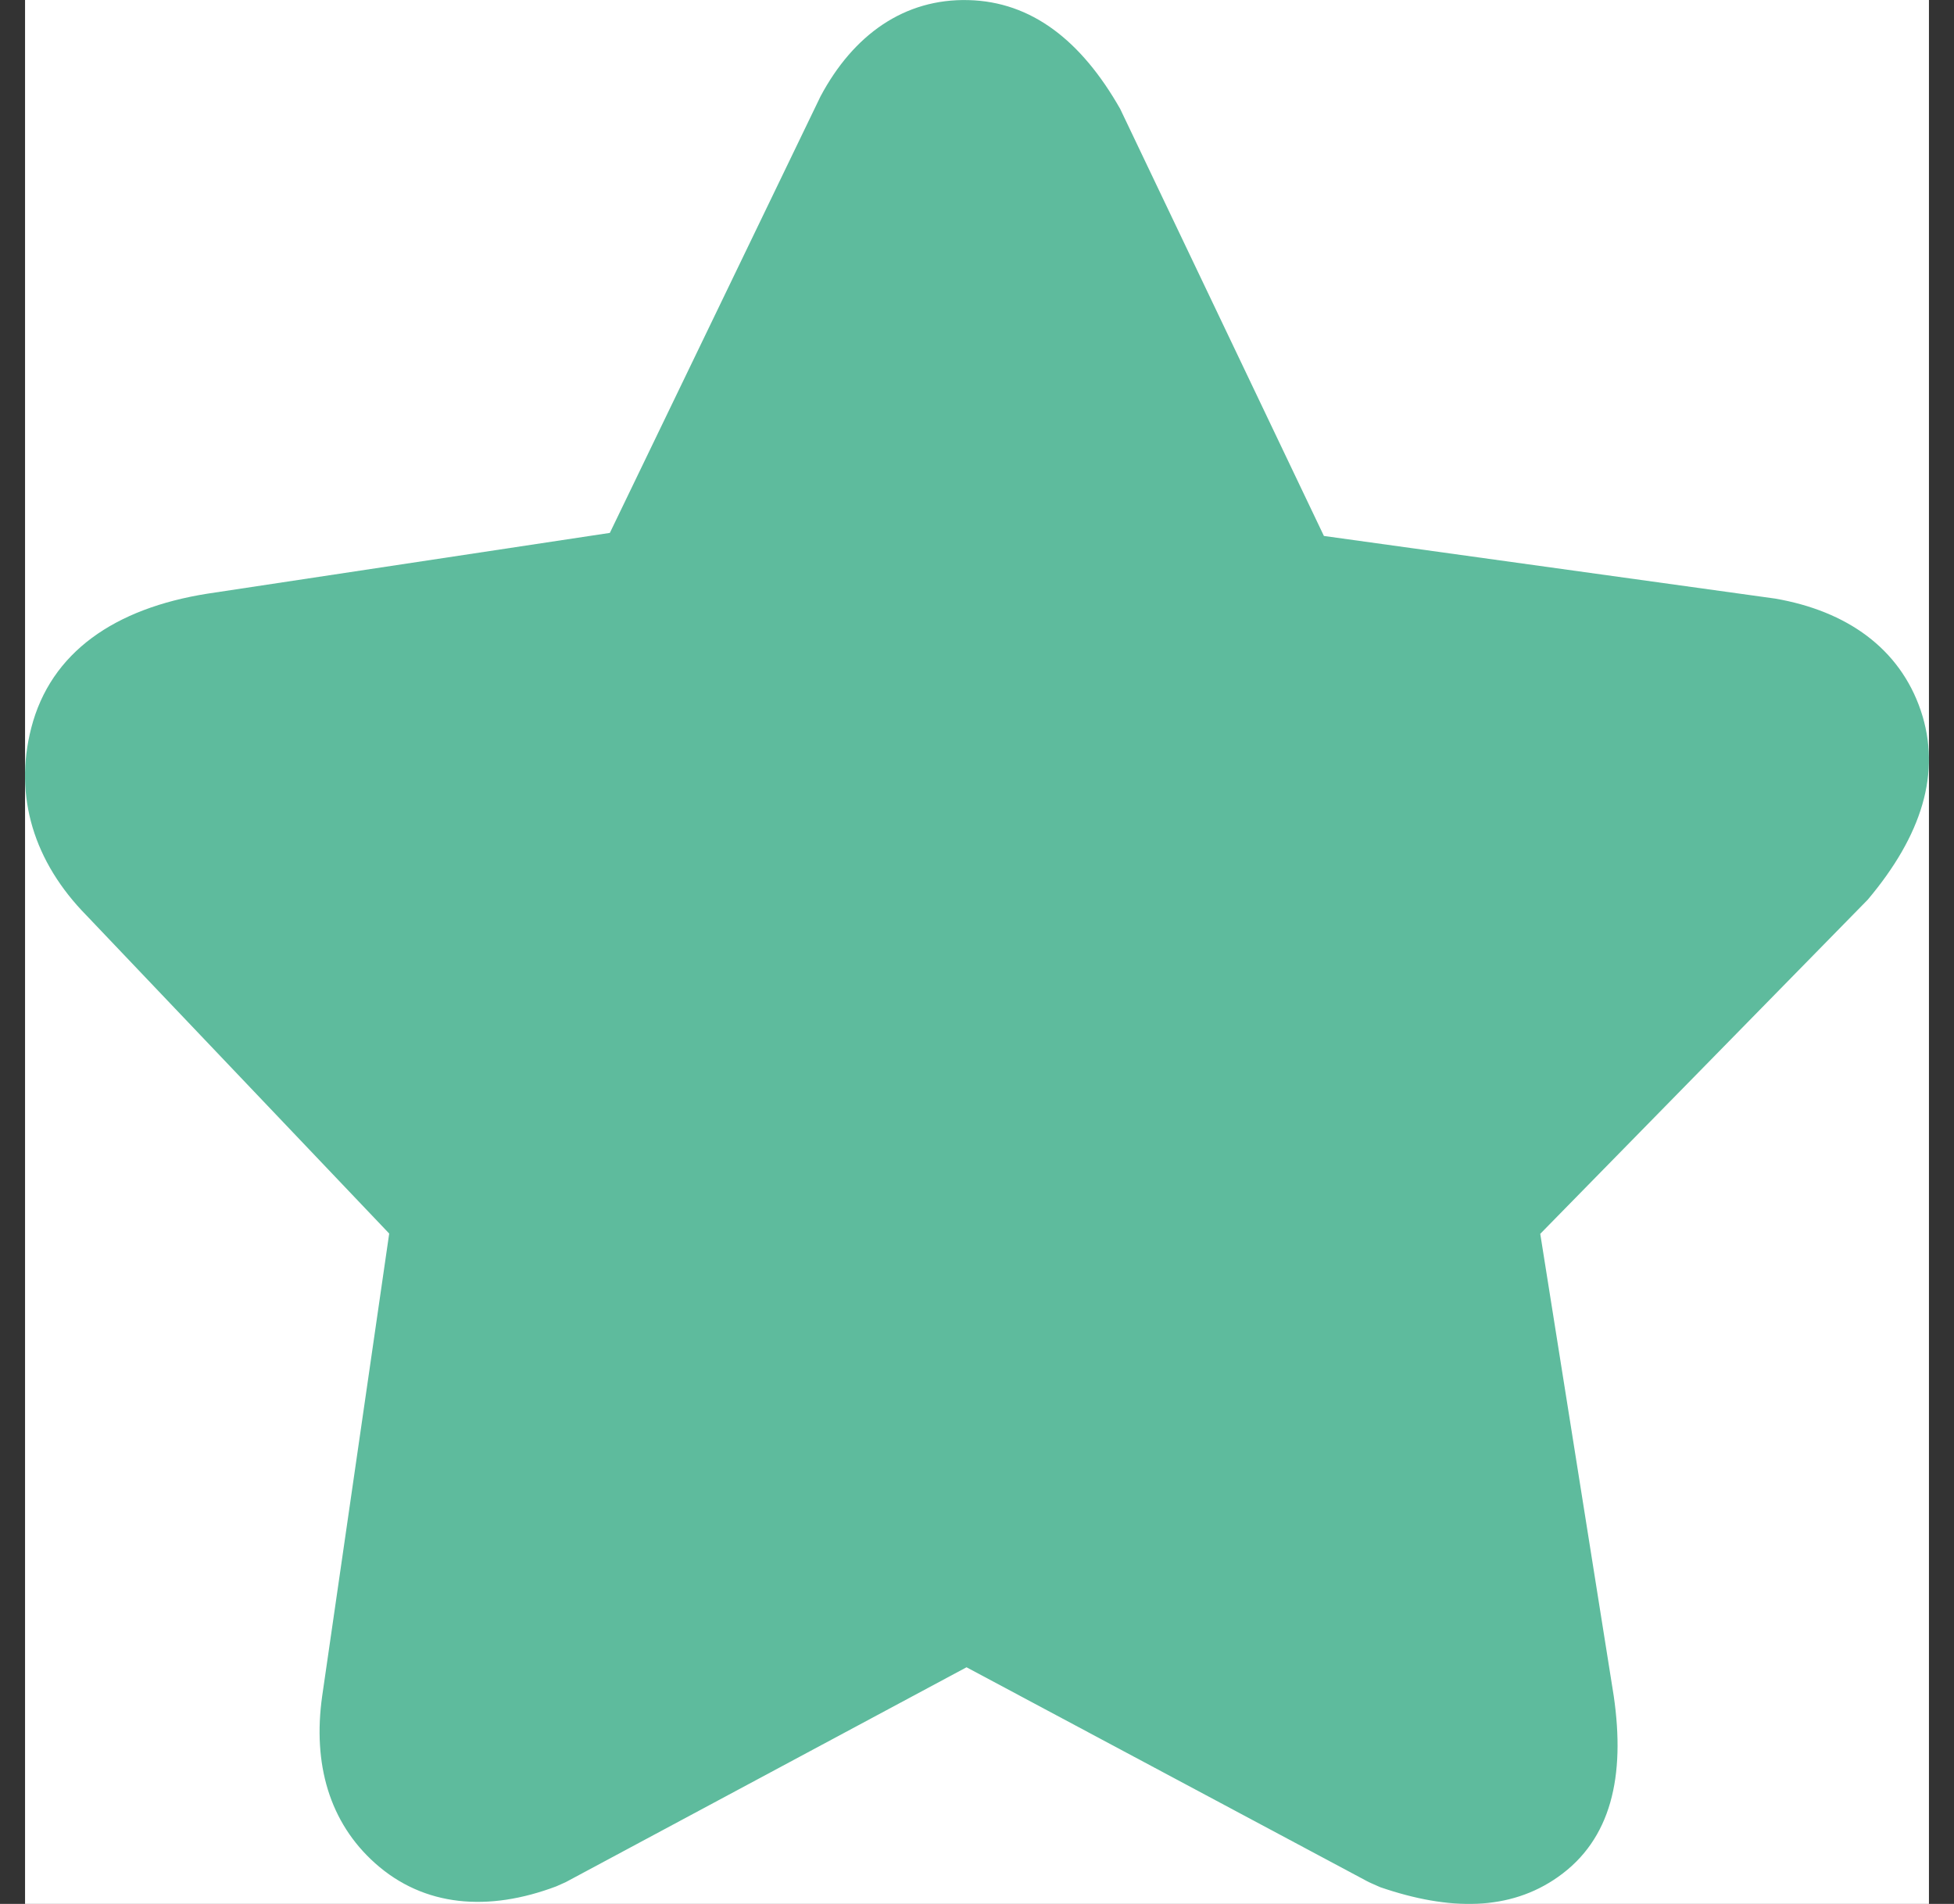 <svg width="39" height="38" viewBox="0 0 39 38" fill="none" xmlns="http://www.w3.org/2000/svg">
<rect x="0" y="0" width="39" height="38" fill="#333333" stroke="none"/>
<g clip-path="url(#clip0_299_4897)">
<rect width="38" height="38" transform="translate(0.5 0)" fill="white"/>
<path d="M19.291 33.277L11.292 37.565L11.104 37.649C9.745 38.162 8.463 38.059 7.488 37.189C6.572 36.372 6.24 35.202 6.43 33.854L7.768 24.62L1.726 18.271C0.68 17.207 0.272 15.899 0.623 14.531C1.013 13.013 2.296 12.141 4.14 11.849L12.172 10.636L16.376 1.925C17.03 0.696 18.048 -0.032 19.331 0.002C20.585 0.034 21.579 0.804 22.358 2.174L26.424 10.697L35.43 11.947C36.86 12.194 37.915 12.939 38.337 14.182C38.755 15.422 38.356 16.677 37.278 17.957L30.742 24.626L32.209 33.852C32.441 35.449 32.162 36.712 31.096 37.462C30.134 38.141 28.932 38.141 27.548 37.666L27.32 37.565L19.291 33.277Z" fill="#5EBB9D"/>
</g>
<defs>
<clipPath id="clip0_299_4897">
<rect width="38" height="38" fill="white" transform="translate(0.5 0)"/>
</clipPath>
</defs>
</svg>

